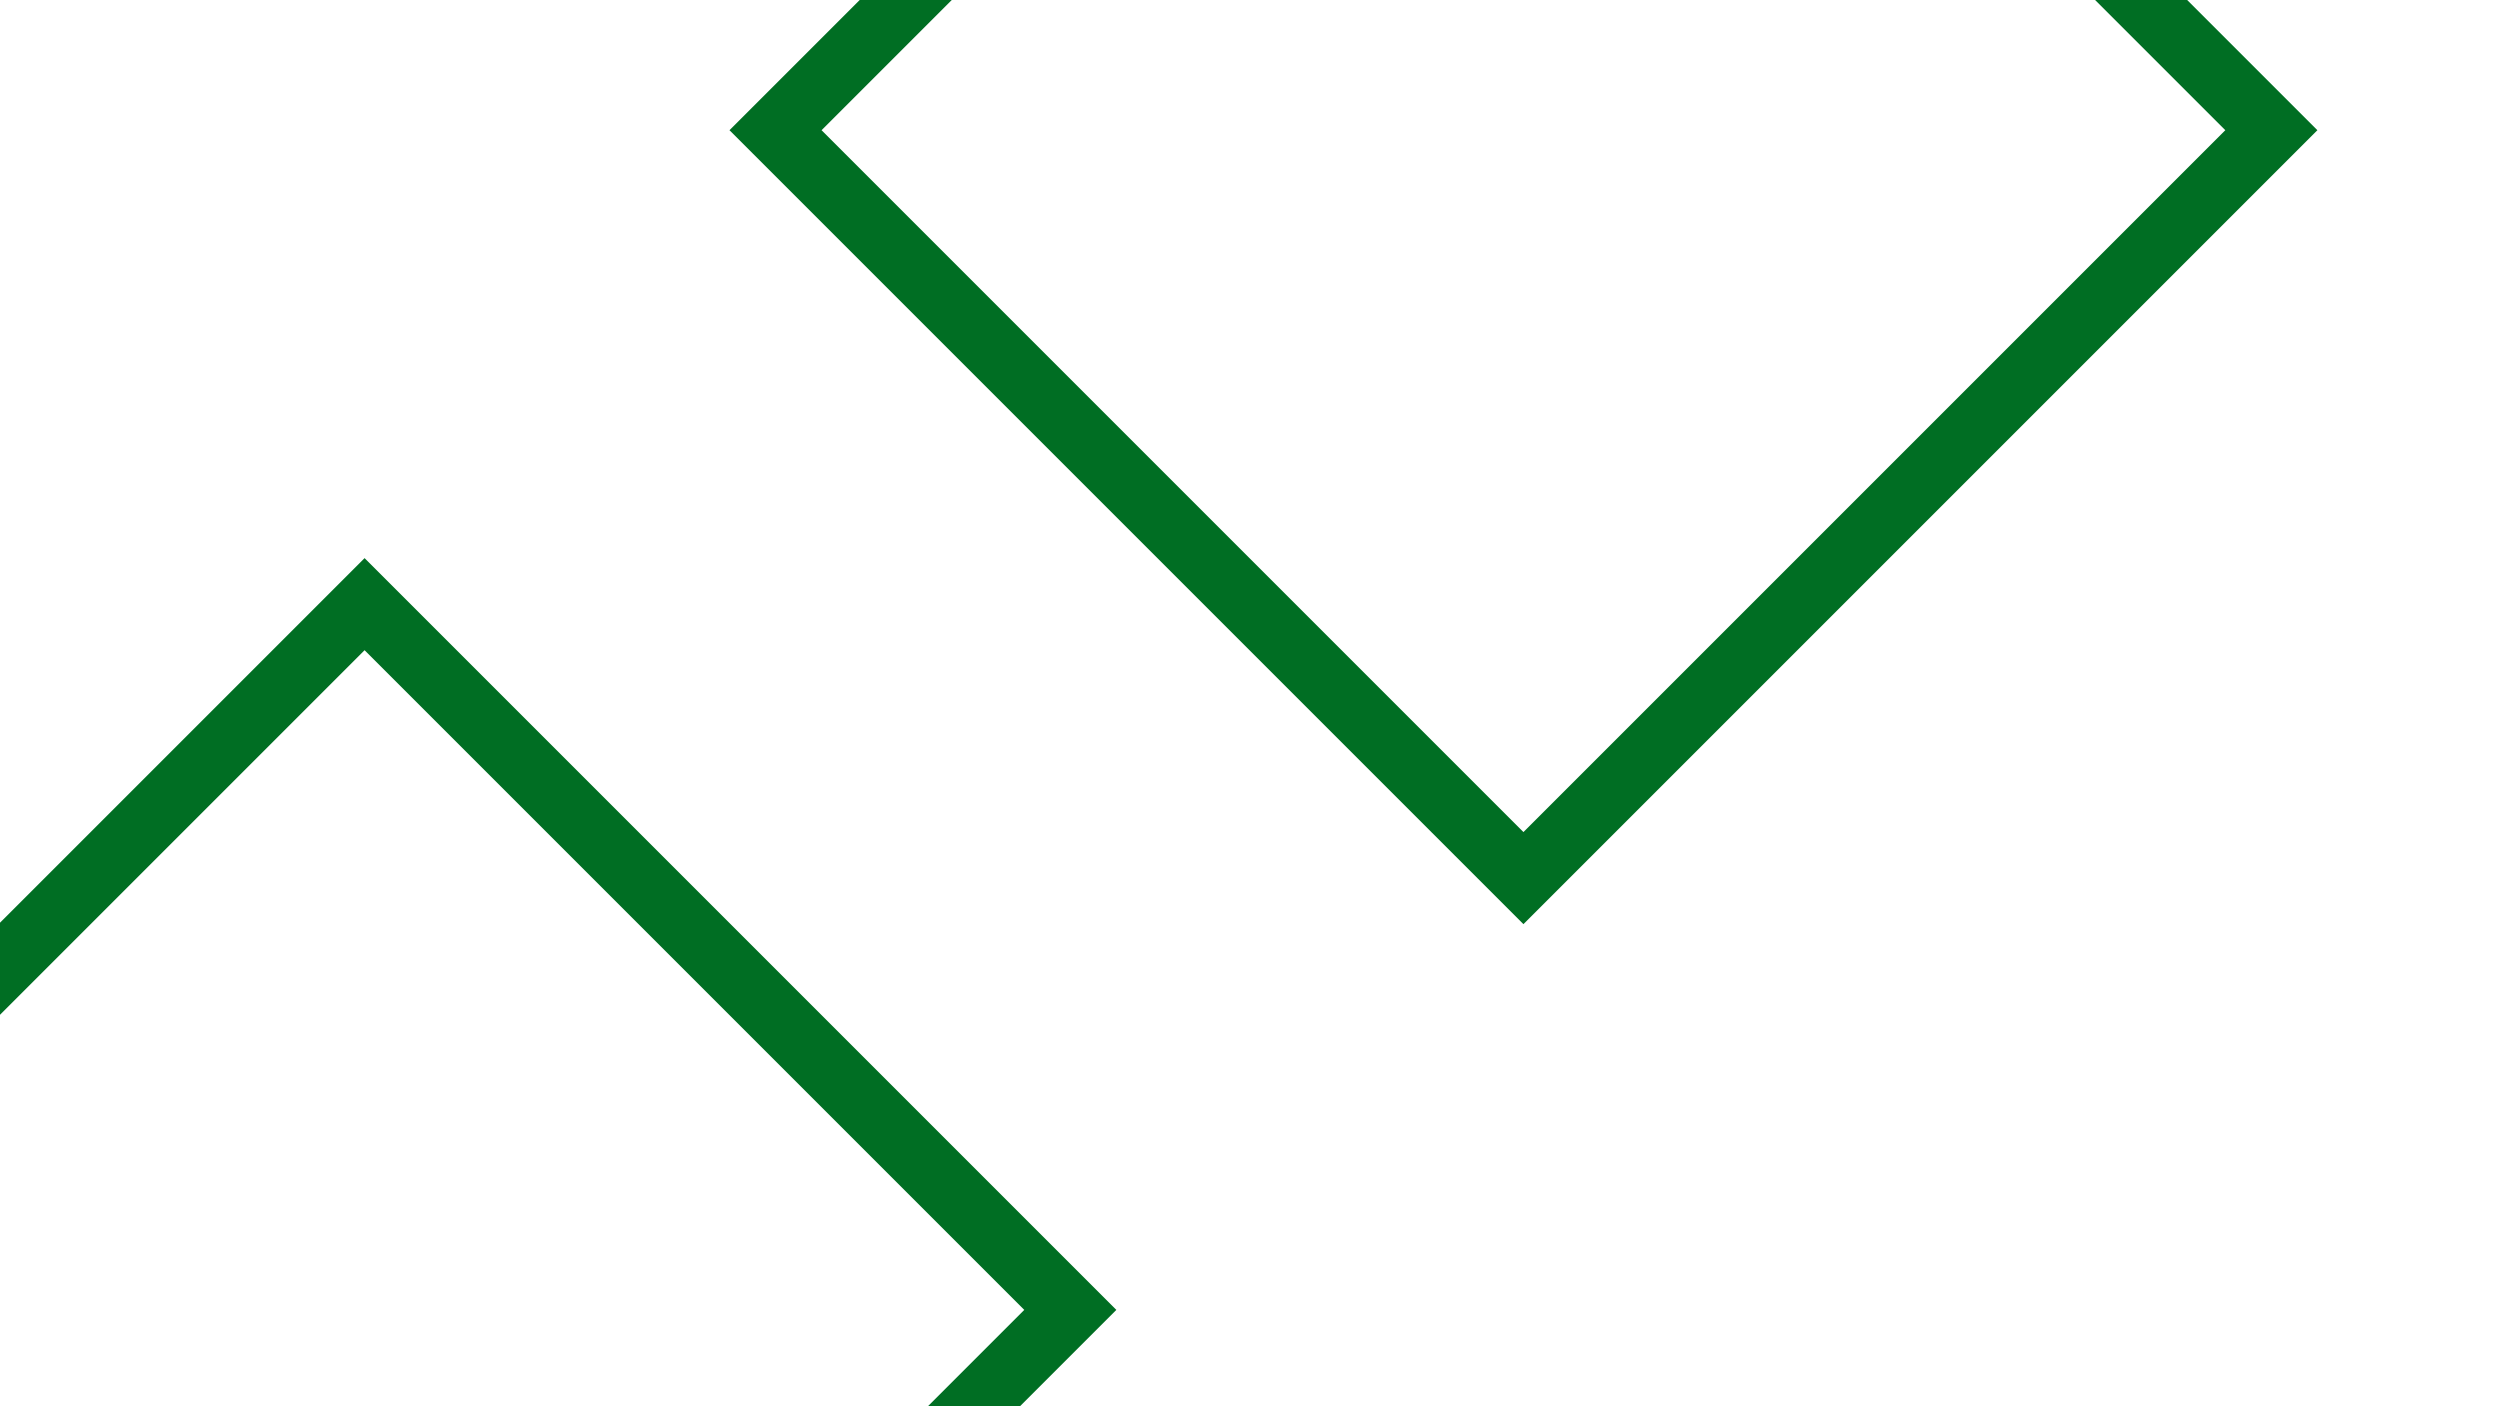 <svg id="visual" viewBox="0 0 960 540" width="960" height="540" xmlns="http://www.w3.org/2000/svg" xmlns:xlink="http://www.w3.org/1999/xlink" version="1.1"><g><g transform="translate(585 50)"><path d="M0 -287.2L287.2 0L0 287.2L-287.2 0Z" fill="none" stroke="#006e23" stroke-width="25"></path></g><g transform="translate(140 503)"><path d="M0 -271L271 0L0 271L-271 0Z" fill="none" stroke="#006e23" stroke-width="25"></path></g></g></svg>